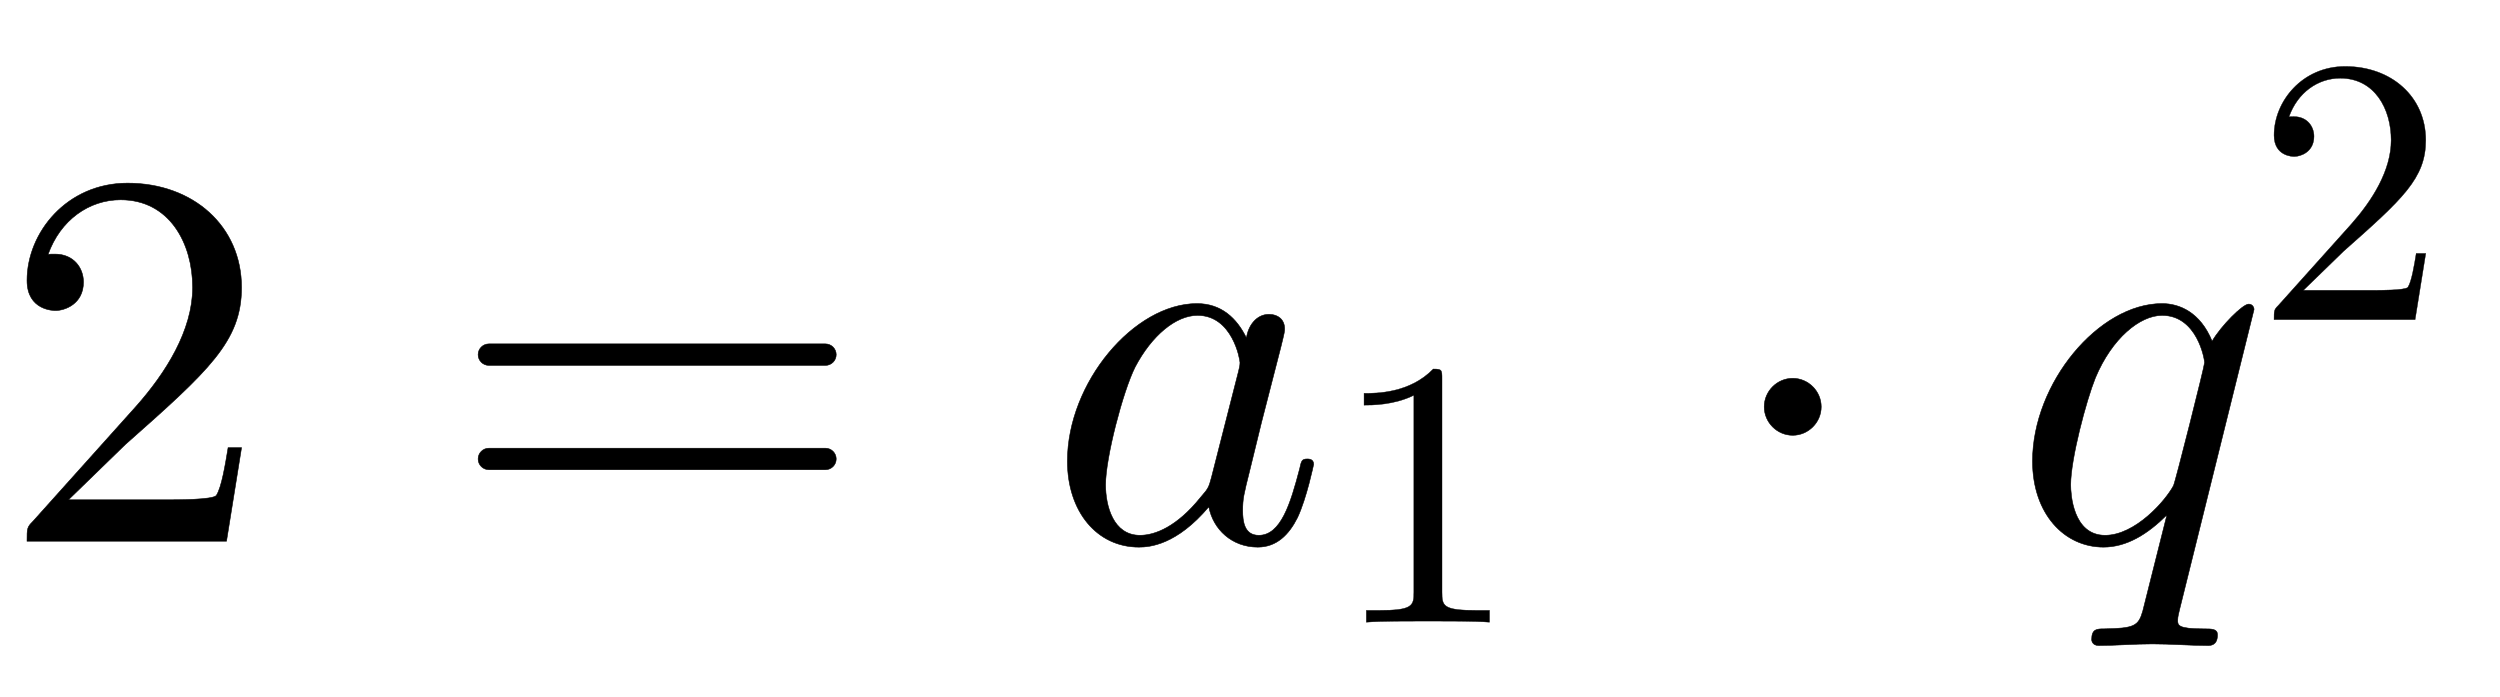 <svg xmlns:xlink="http://www.w3.org/1999/xlink" width="10.798ex" height="3.009ex" style="vertical-align: -0.671ex;" viewBox="0 -1006.6 4649.2 1295.7" role="img" focusable="false" xmlns="http://www.w3.org/2000/svg" aria-labelledby="MathJax-SVG-1-Title">
<defs aria-hidden="true">
<path stroke-width="1" id="E1-LATINMODERNMAIN-32" d="M449 174l-28 -174h-371c0 24 0 26 11 37l192 214c55 62 105 141 105 221c0 82 -43 163 -134 163c-58 0 -112 -37 -135 -102c3 1 5 1 13 1c35 0 53 -26 53 -52c0 -41 -35 -53 -52 -53c-3 0 -53 0 -53 56c0 89 74 181 187 181c122 0 212 -80 212 -194 c0 -100 -60 -154 -216 -292l-106 -103h180c22 0 88 0 95 8c10 15 17 59 22 89h25Z"></path>
<path stroke-width="1" id="E1-LATINMODERNMAIN-3D" d="M722 347c0 -11 -9 -20 -20 -20h-626c-11 0 -20 9 -20 20s9 20 20 20h626c11 0 20 -9 20 -20zM722 153c0 -11 -9 -20 -20 -20h-626c-11 0 -20 9 -20 20s9 20 20 20h626c11 0 20 -9 20 -20Z"></path>
<path stroke-width="1" id="E1-LATINMODERNNORMAL-1D44E" d="M498 143c0 0 -13 -63 -30 -99c-16 -32 -39 -55 -74 -55c-48 0 -83 33 -91 75c-60 -71 -110 -75 -130 -75c-78 0 -133 66 -133 160c0 146 124 293 241 293c45 0 74 -27 92 -64c3 22 18 44 42 44c17 0 29 -10 29 -27c0 -4 0 -6 -7 -34l-36 -140l-22 -90 c-11 -44 -13 -52 -13 -74c0 -20 3 -46 30 -46c41 0 59 59 76 124c3 14 4 18 14 18c3 0 12 0 12 -10zM361 332c0 6 -14 88 -79 88c-40 0 -85 -37 -116 -96c-23 -46 -55 -169 -55 -219c0 -39 14 -94 64 -94c28 0 69 16 113 71c15 17 15 19 20 37l50 196c1 5 3 11 3 17Z"></path>
<path stroke-width="1" id="E1-LATINMODERNMAIN-31" d="M419 0c-35 3 -122 3 -162 3s-127 0 -162 -3v31h32c90 0 93 12 93 48v518c-52 -26 -111 -26 -131 -26v31c32 0 120 0 182 64c23 0 23 -2 23 -26v-561c0 -37 3 -48 93 -48h32v-31Z"></path>
<path stroke-width="1" id="E1-LATINMODERNMAIN-22C5" d="M192 250c0 -29 -24 -53 -53 -53s-53 24 -53 53s24 53 53 53s53 -24 53 -53Z"></path>
<path stroke-width="1" id="E1-LATINMODERNNORMAL-1D45E" d="M452 431l-138 -556c-2 -9 -4 -15 -4 -22c0 -9 0 -16 48 -16c16 0 26 0 26 -11c0 -20 -13 -20 -18 -20c-33 0 -69 3 -103 3c-33 0 -68 -3 -100 -3c-13 0 -13 11 -13 11c0 20 10 20 23 20c56 1 64 5 72 33l45 179c-36 -36 -75 -60 -118 -60c-73 0 -132 62 -132 160 c0 145 123 293 241 293c32 0 71 -16 93 -70c17 29 57 69 68 69c7 0 10 -6 10 -10zM360 332c0 7 -14 88 -79 88c-41 0 -93 -42 -124 -116c-17 -42 -46 -151 -46 -199c0 -17 4 -94 64 -94c56 0 112 64 127 92c3 4 58 223 58 229Z"></path>
</defs>
<g stroke="currentColor" fill="currentColor" stroke-width="0" transform="matrix(1 0 0 -1 0 0)" aria-hidden="true">
 <use xlink:href="#E1-LATINMODERNMAIN-32" x="0" y="0"></use>
 <use xlink:href="#E1-LATINMODERNMAIN-3D" x="833" y="0"></use>
<g transform="translate(1945,0)">
 <use xlink:href="#E1-LATINMODERNNORMAL-1D44E" x="0" y="0"></use>
 <use transform="scale(0.707)" xlink:href="#E1-LATINMODERNMAIN-31" x="748" y="-213"></use>
</g>
 <use xlink:href="#E1-LATINMODERNMAIN-22C5" x="3195" y="0"></use>
<g transform="translate(3740,0)">
 <use xlink:href="#E1-LATINMODERNNORMAL-1D45E" x="0" y="0"></use>
 <use transform="scale(0.707)" xlink:href="#E1-LATINMODERNMAIN-32" x="642" y="583"></use>
</g>
</g>
</svg>